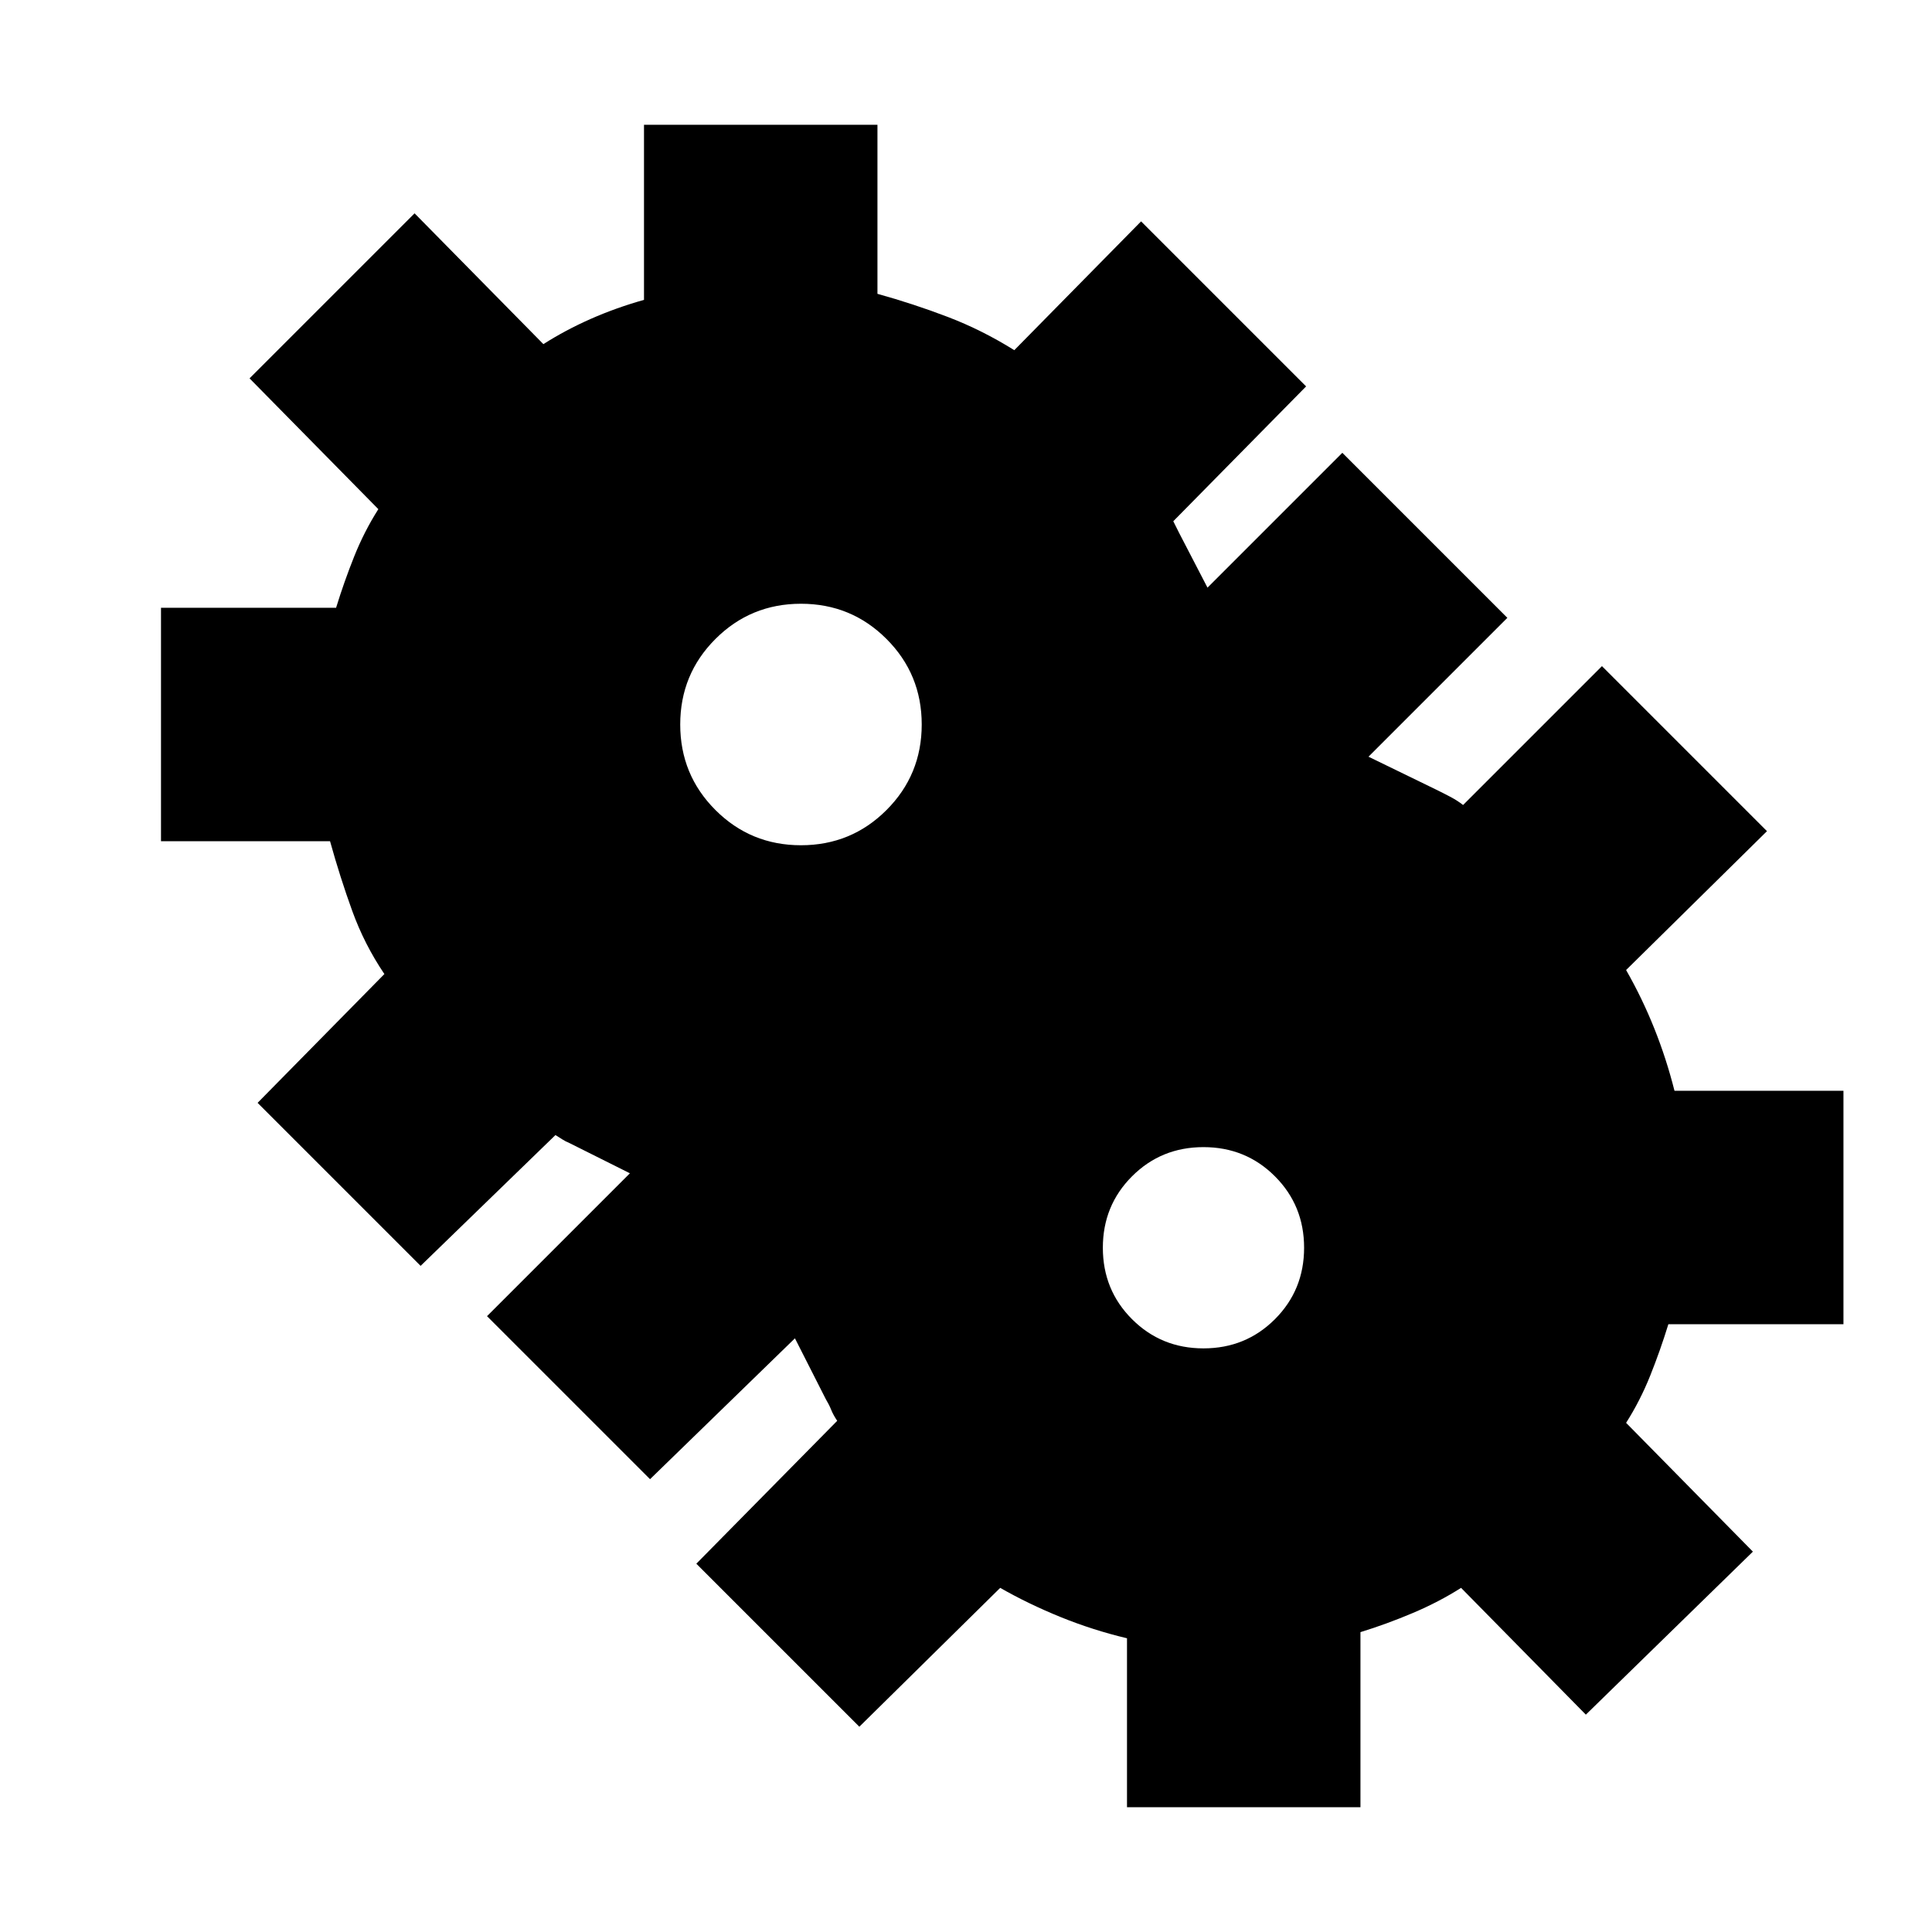 <svg xmlns="http://www.w3.org/2000/svg" height="24" viewBox="0 -960 960 960" width="24"><path d="m427-102-81-81 70-71q-2-3-3-5.5t-2.7-5.345L395-295l-72 70-81-81 71-71-30-15q-1.944-.8-3.5-1.8T276-396l-67 65-81-81 63-64q-9.935-14.71-15.968-31.355Q169-524 164-542H80v-116h87q4-13 9-25.5t12-23.5l-64-65 82-82 64 65q11-7 23.509-12.526Q306.019-807.053 320-811v-87h116v84q18 5 35 11.5t33 16.5l63-64 82 82-66 67 1.5 3 1.5 3 14 27 67-67 82 82-69 69 33.419 16.258q3.581 1.742 7.192 3.651 3.611 1.909 6.389 4.091l69-69 82 82-70 69q8 14 14 29t10.046 31H916v116h-87q-4 13-9 25.5T808-253l63 64-83 81-62-63q-11 7-24 12.5t-26 9.5v87H560v-83.954Q543-150 527-156.5q-16-6.5-30-14.5l-70 69Zm-29-438q25 0 42.5-17.5T458-600q0-25-17.5-42.5T398-660q-25 0-42.5 17.5T338-600q0 25 17.5 42.5T398-540Zm200 250q21 0 35.5-14.5T648-340q0-21-14.5-35.5T598-390q-21 0-35.5 14.5T548-340q0 21 14.5 35.5T598-290Z"/></svg>